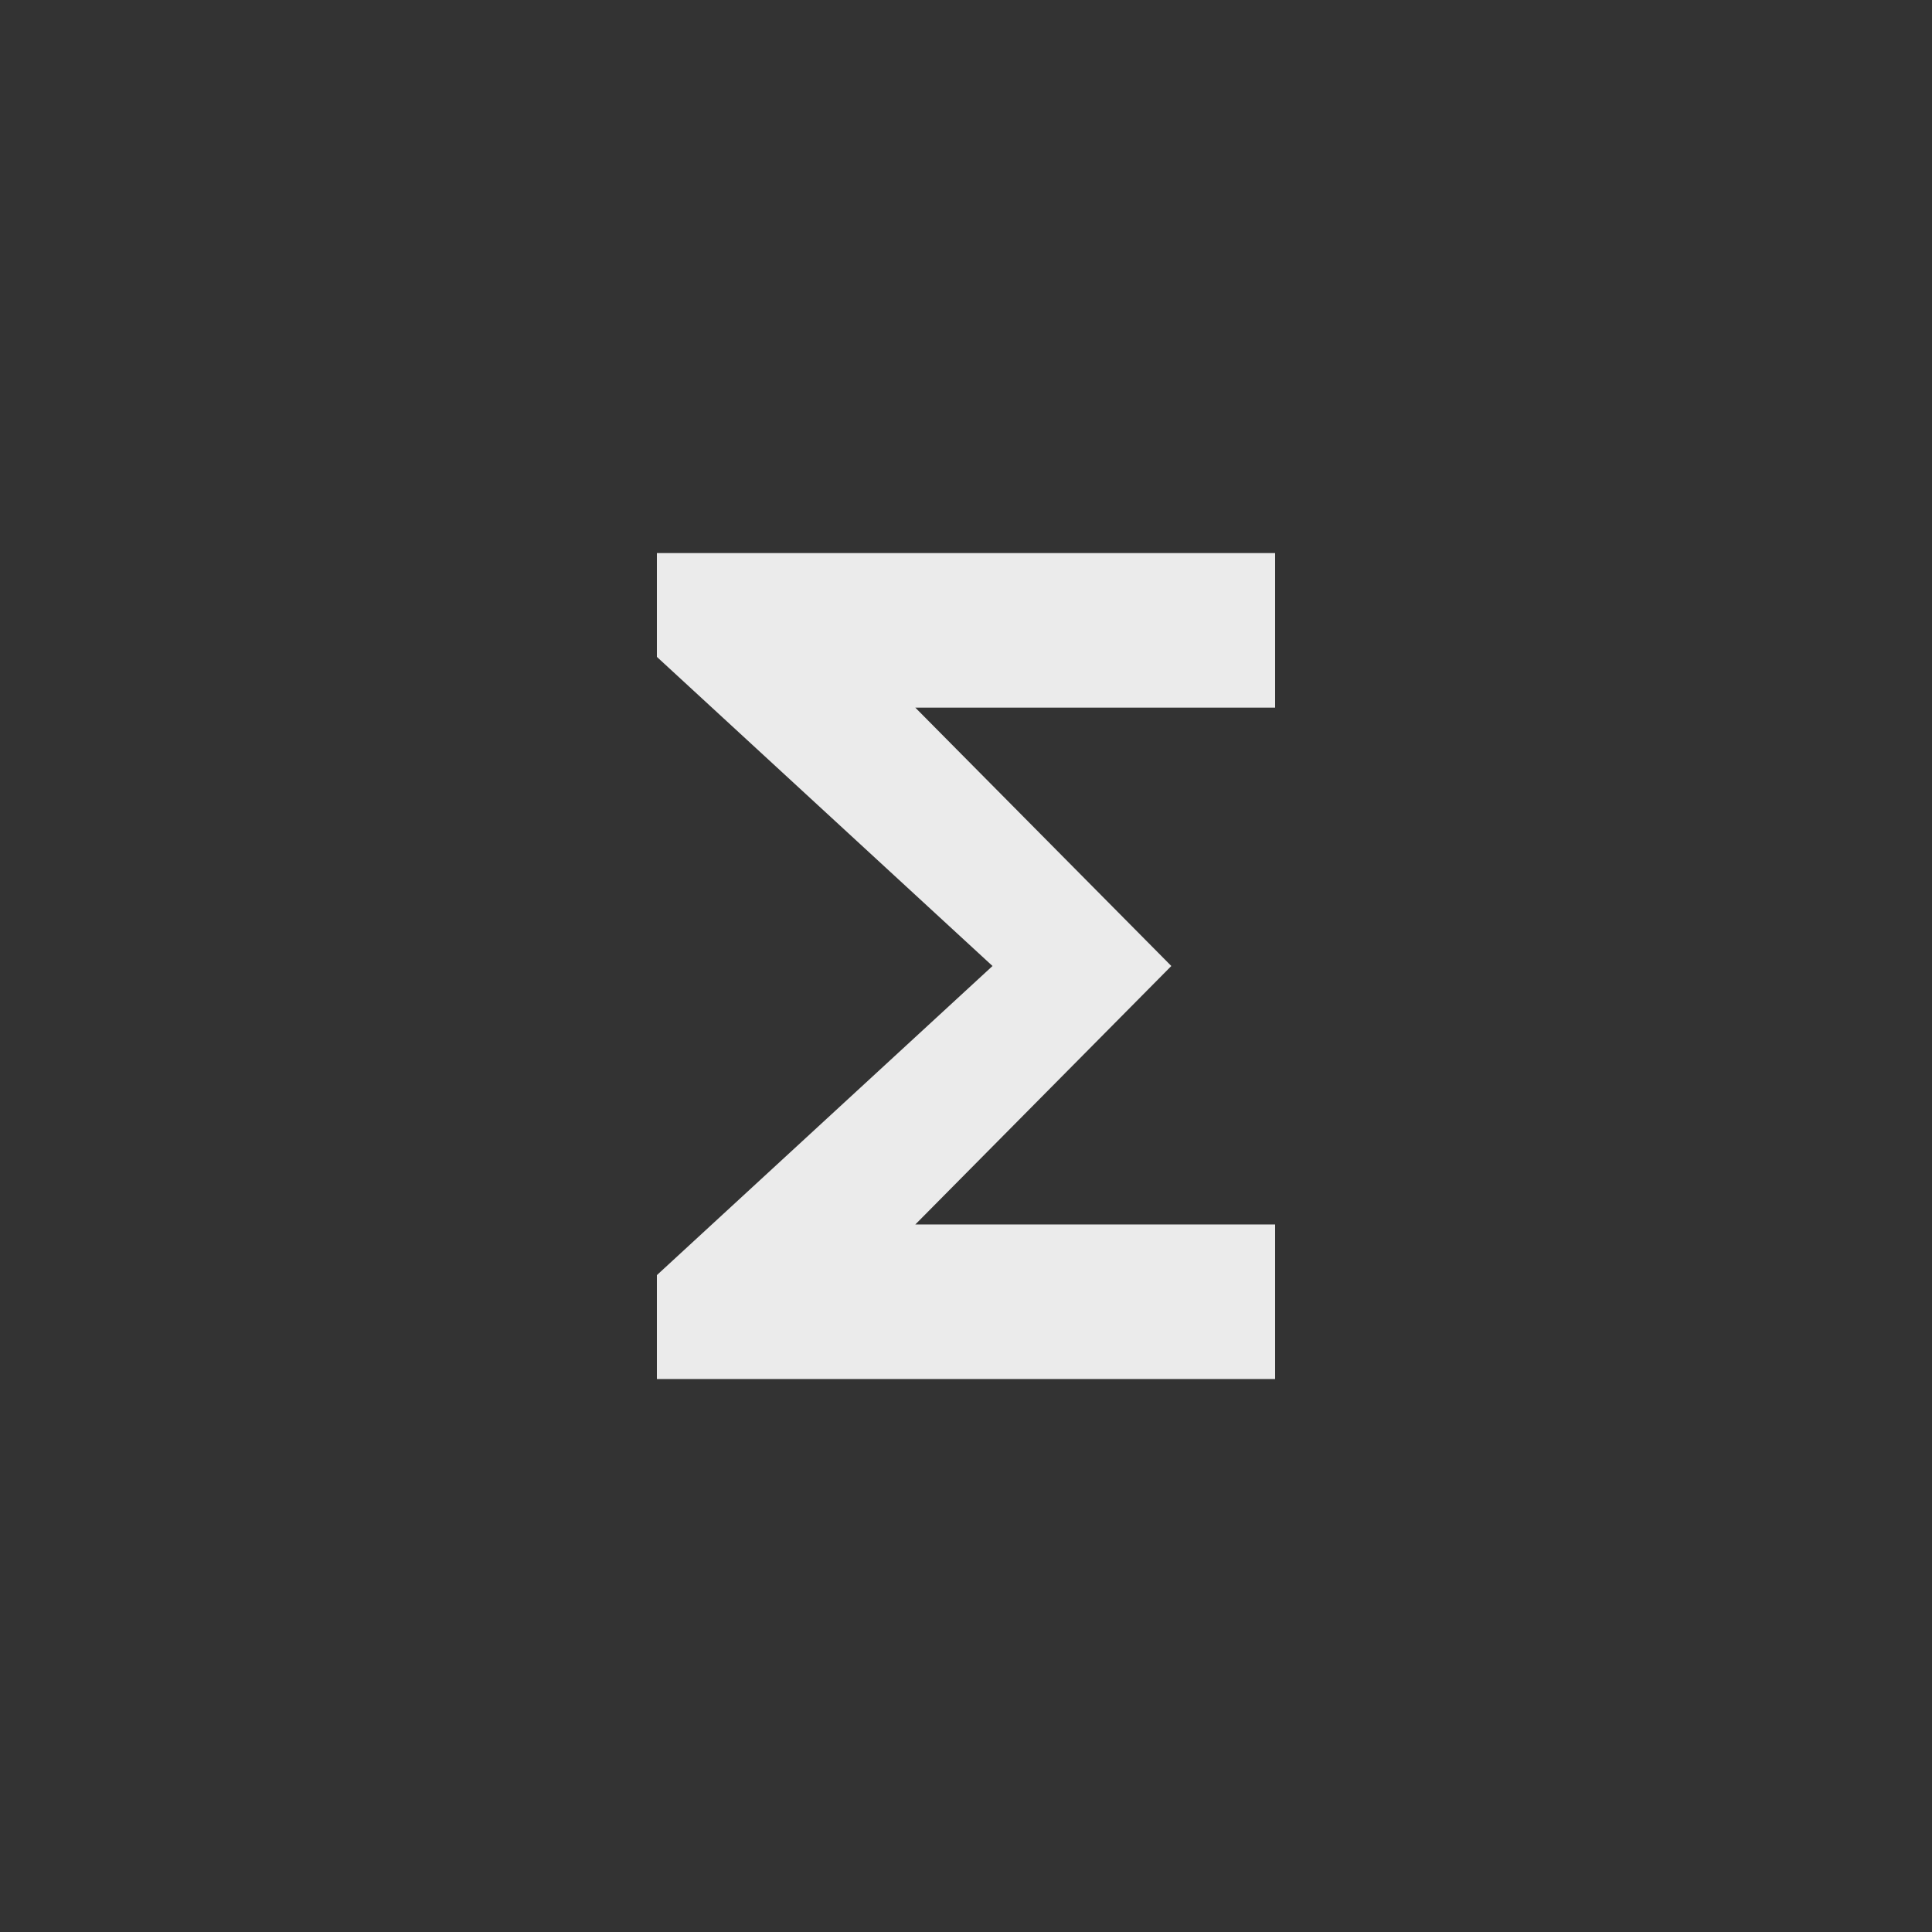 <!-- Generated by IcoMoon.io -->
<svg version="1.1" xmlns="http://www.w3.org/2000/svg" width="40" height="40" viewBox="0 0 40 40">
<rect x="0" y="0" width="40" height="40" fill="#333333" stroke="none"/>
<title>mt-functions</title>
<path fill="#ebebeb" d="M26.4 11.451v3.2h-7.449l5.3 5.349-5.3 5.351h7.449v3.2h-12.8v-2.151l6.949-6.4-6.949-6.4v-2.149h12.8z"></path>
</svg>

